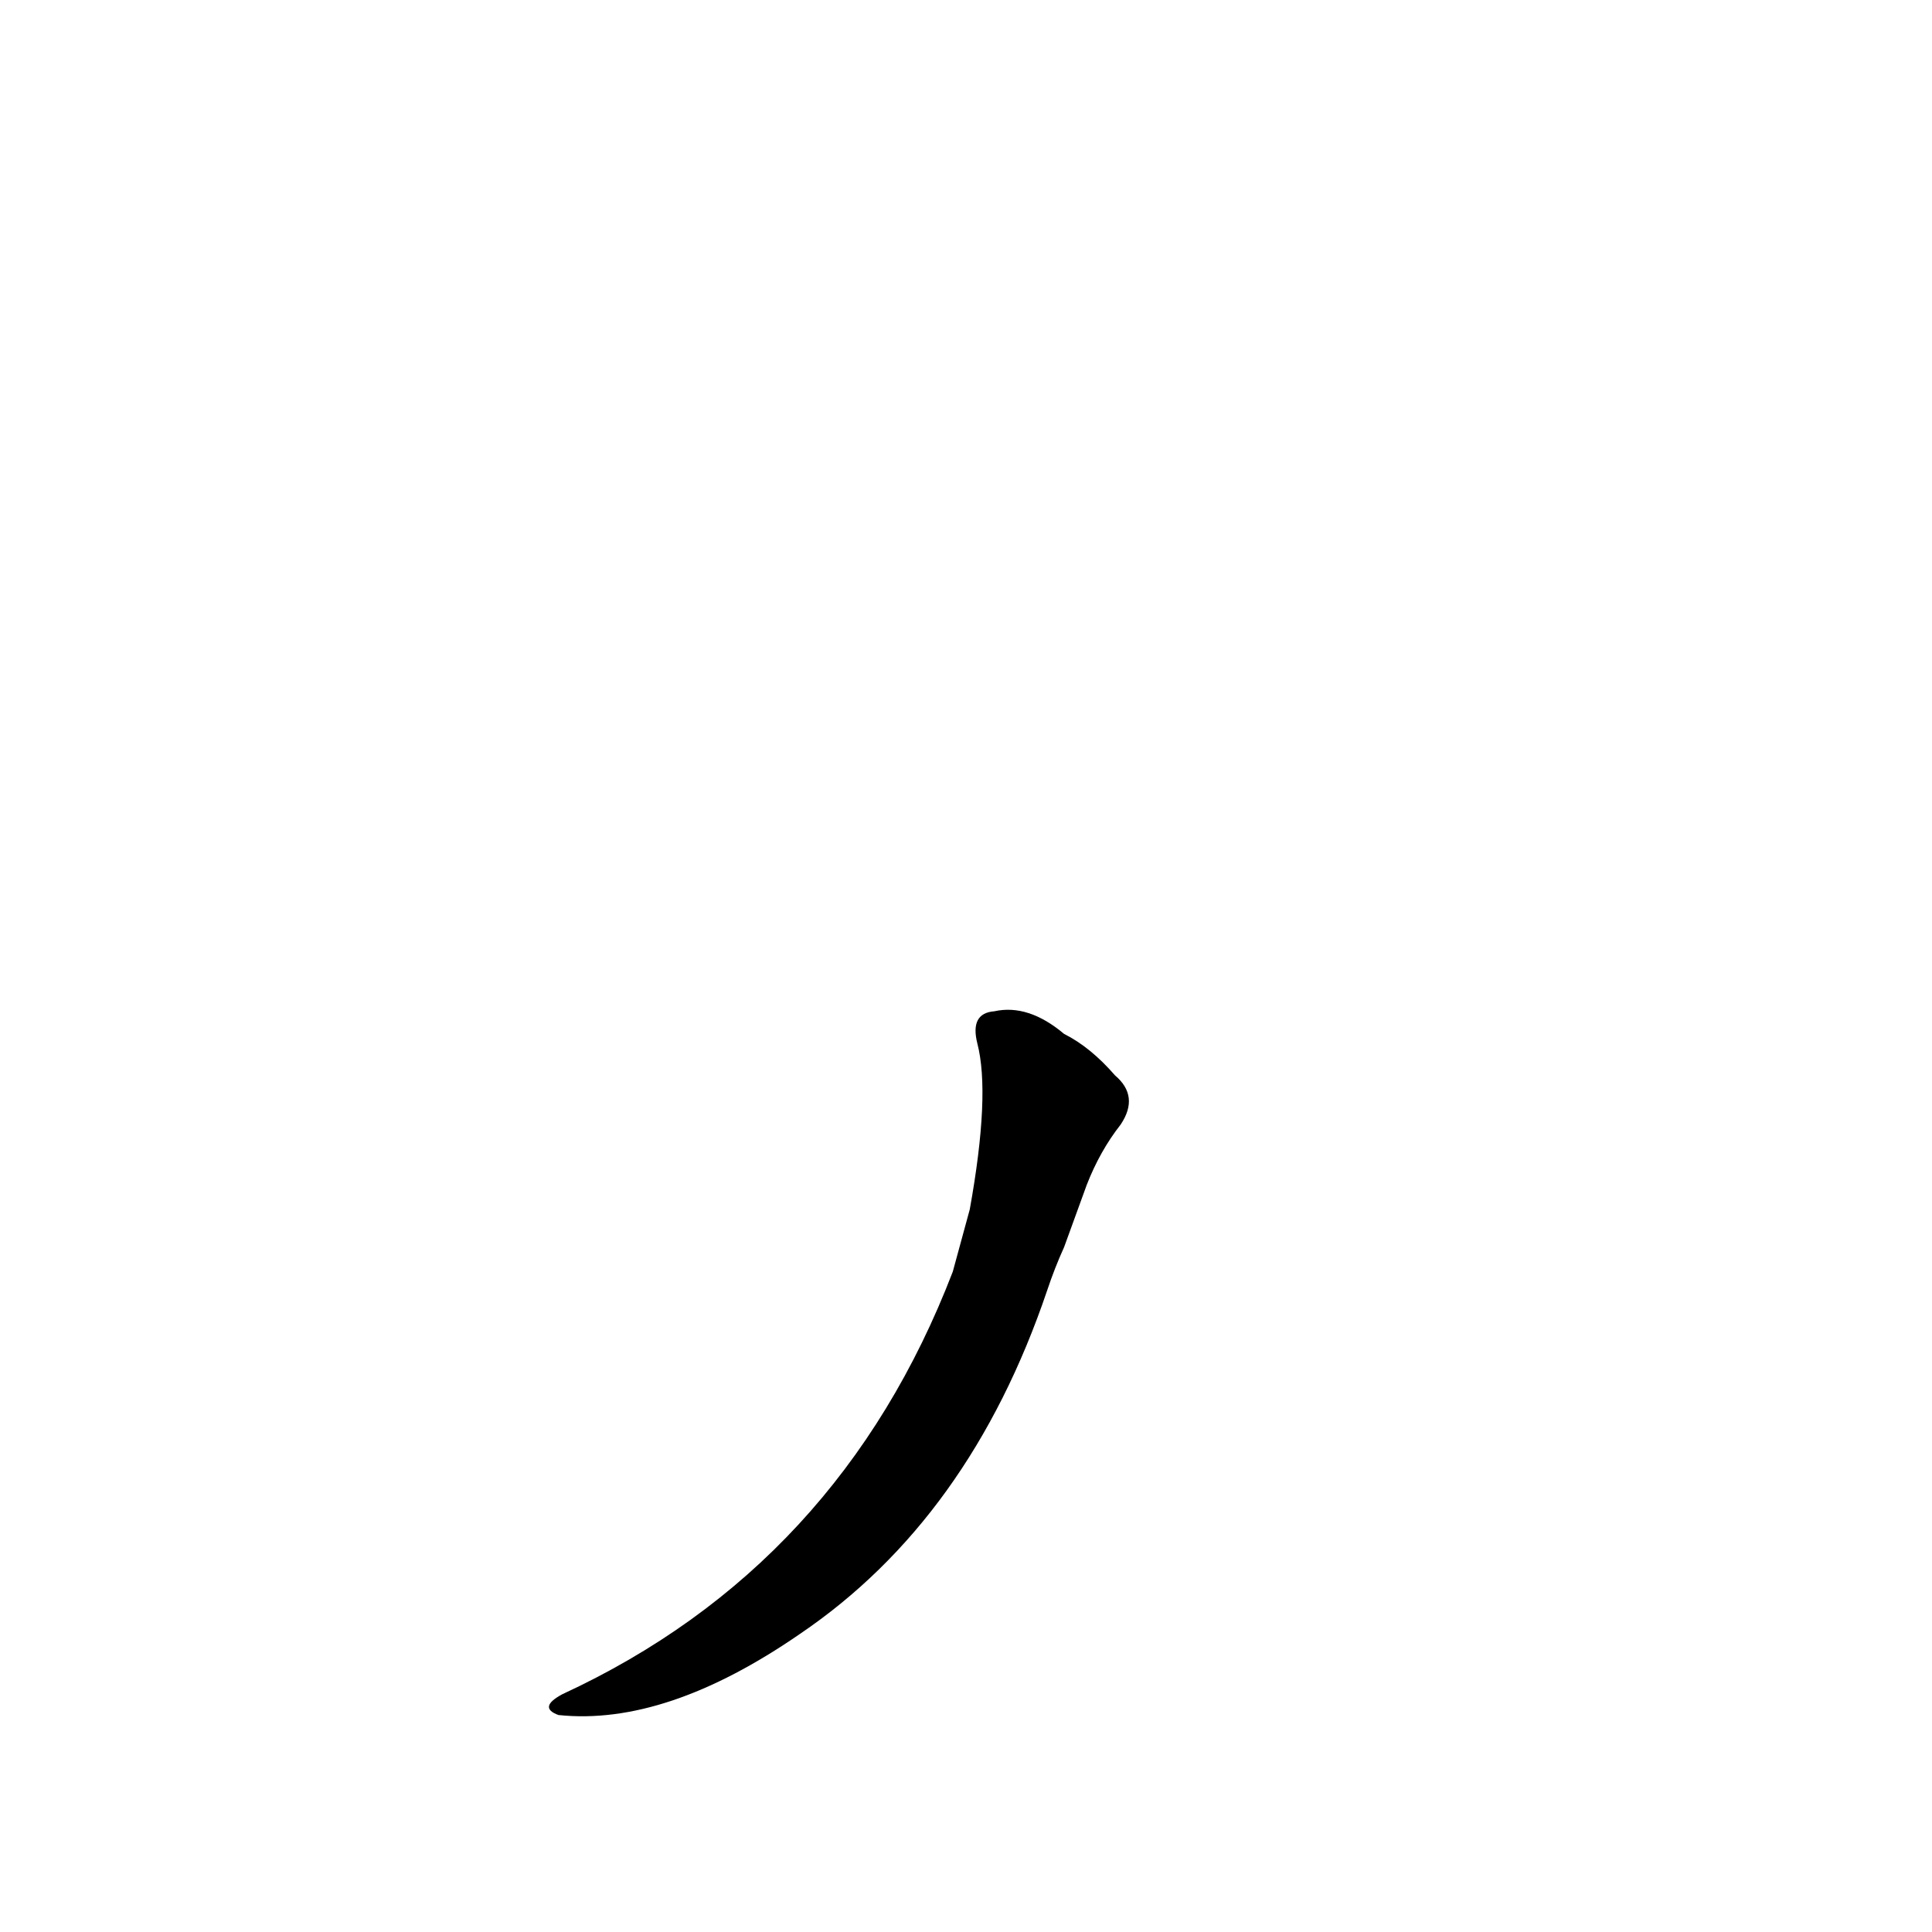 <?xml version='1.0' encoding='utf-8'?>
<svg xmlns="http://www.w3.org/2000/svg" version="1.1" viewBox="0 0 1024 1024"><g transform="scale(1, -1) translate(0, -900)"><path d="M 505 226 Q 445 70 298 2 Q 285 -5 296 -9 Q 353 -15 424 34 Q 514 95 555 216 Q 559 228 564 239 L 576 272 Q 583 290 594 304 Q 604 319 591 330 Q 578 345 564 352 Q 545 368 527 364 Q 514 363 518 347 Q 525 320 514 259 L 505 226 Z" fill="black" /></g></svg>